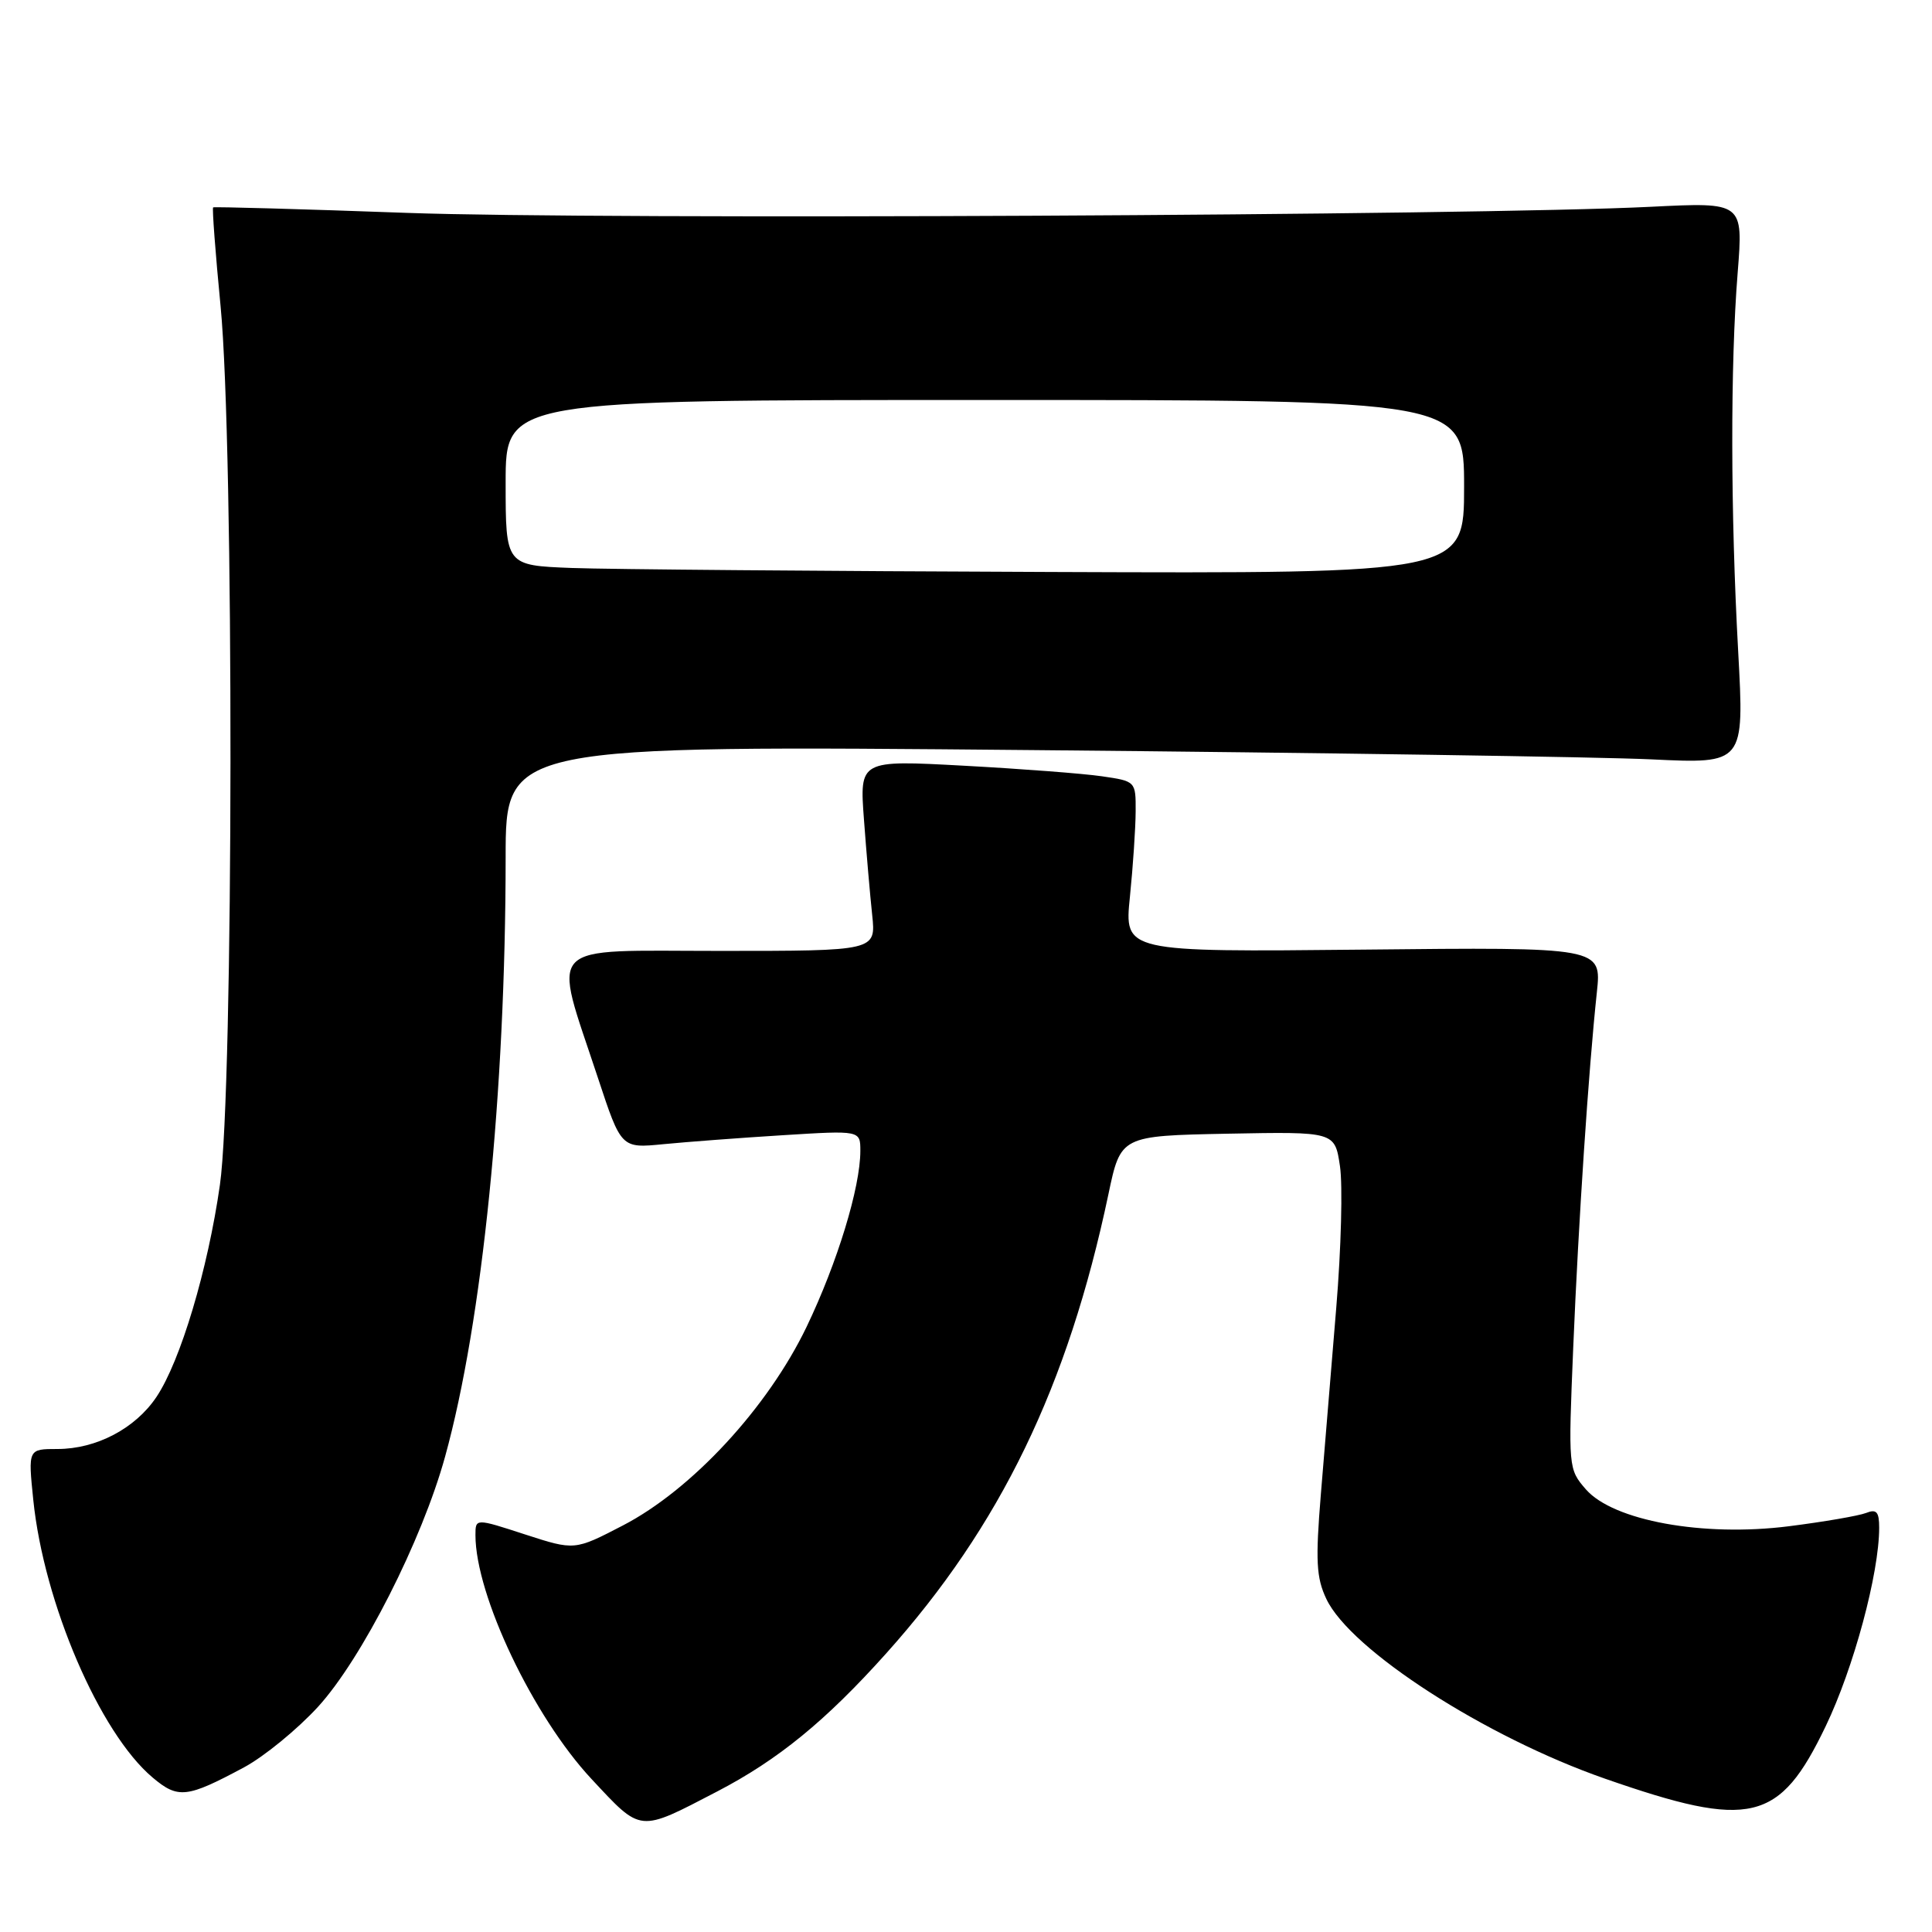 <?xml version="1.0" encoding="UTF-8" standalone="no"?>
<!DOCTYPE svg PUBLIC "-//W3C//DTD SVG 1.1//EN" "http://www.w3.org/Graphics/SVG/1.1/DTD/svg11.dtd" >
<svg xmlns="http://www.w3.org/2000/svg" xmlns:xlink="http://www.w3.org/1999/xlink" version="1.1" viewBox="0 0 256 256">
 <g >
 <path fill="currentColor"
d=" M 95.03 237.38 C 103.09 233.19 109.40 228.04 117.42 219.09 C 132.55 202.21 141.50 183.73 146.87 158.25 C 148.50 150.50 148.50 150.50 162.69 150.22 C 176.87 149.95 176.87 149.95 177.55 154.51 C 177.93 157.02 177.71 165.47 177.06 173.29 C 176.41 181.10 175.50 192.22 175.02 198.00 C 174.30 206.80 174.41 209.05 175.75 211.87 C 178.95 218.64 196.82 230.16 212.69 235.69 C 231.98 242.41 235.78 241.51 241.91 228.74 C 245.62 221.03 249.00 208.47 249.00 202.44 C 249.00 200.32 248.65 199.92 247.25 200.48 C 246.29 200.85 241.68 201.65 237.00 202.24 C 225.68 203.67 213.76 201.50 210.14 197.35 C 207.81 194.67 207.80 194.47 208.46 178.57 C 209.16 161.75 210.50 141.69 211.59 131.50 C 212.23 125.50 212.23 125.50 180.60 125.83 C 148.97 126.15 148.97 126.15 149.72 118.83 C 150.13 114.80 150.47 109.70 150.48 107.51 C 150.50 103.53 150.48 103.51 146.00 102.86 C 143.53 102.50 135.29 101.87 127.70 101.46 C 113.89 100.71 113.89 100.71 114.48 108.61 C 114.80 112.95 115.29 118.64 115.57 121.25 C 116.07 126.00 116.07 126.00 95.42 126.00 C 71.77 126.00 73.19 124.52 79.23 142.83 C 82.31 152.16 82.31 152.16 87.90 151.61 C 90.98 151.31 98.11 150.77 103.75 150.42 C 114.00 149.78 114.00 149.78 114.00 152.50 C 114.00 157.35 110.95 167.32 106.88 175.81 C 101.73 186.52 91.67 197.40 82.52 202.14 C 76.14 205.45 76.14 205.45 69.57 203.32 C 63.00 201.18 63.00 201.18 63.00 203.41 C 63.00 211.38 70.65 227.45 78.39 235.74 C 85.05 242.87 84.55 242.83 95.03 237.38 Z  M 32.34 234.18 C 35.00 232.75 39.41 229.14 42.14 226.16 C 47.94 219.81 55.92 204.11 58.98 193.00 C 63.92 175.12 66.99 144.71 67.00 113.63 C 67.00 98.75 67.00 98.75 136.75 99.39 C 175.11 99.74 212.04 100.30 218.82 100.62 C 231.13 101.21 231.13 101.21 230.32 86.36 C 229.30 67.83 229.27 48.36 230.25 36.14 C 230.99 26.79 230.99 26.79 218.75 27.40 C 195.59 28.56 79.47 29.13 54.00 28.21 C 39.98 27.70 28.38 27.38 28.24 27.48 C 28.10 27.59 28.54 33.49 29.23 40.59 C 31.02 59.09 30.96 144.29 29.14 157.00 C 27.54 168.22 23.92 180.33 20.74 185.09 C 17.94 189.28 12.77 192.00 7.61 192.00 C 3.72 192.00 3.72 192.00 4.41 198.75 C 5.81 212.41 13.21 229.63 20.22 235.53 C 23.60 238.38 24.75 238.25 32.34 234.18 Z  M 75.75 75.26 C 67.00 74.92 67.00 74.92 67.00 63.96 C 67.00 53.00 67.00 53.00 130.50 53.00 C 194.00 53.00 194.00 53.00 194.00 64.50 C 194.00 76.00 194.00 76.00 139.25 75.79 C 109.14 75.68 80.56 75.44 75.75 75.26 Z "/>
</g>
</svg>